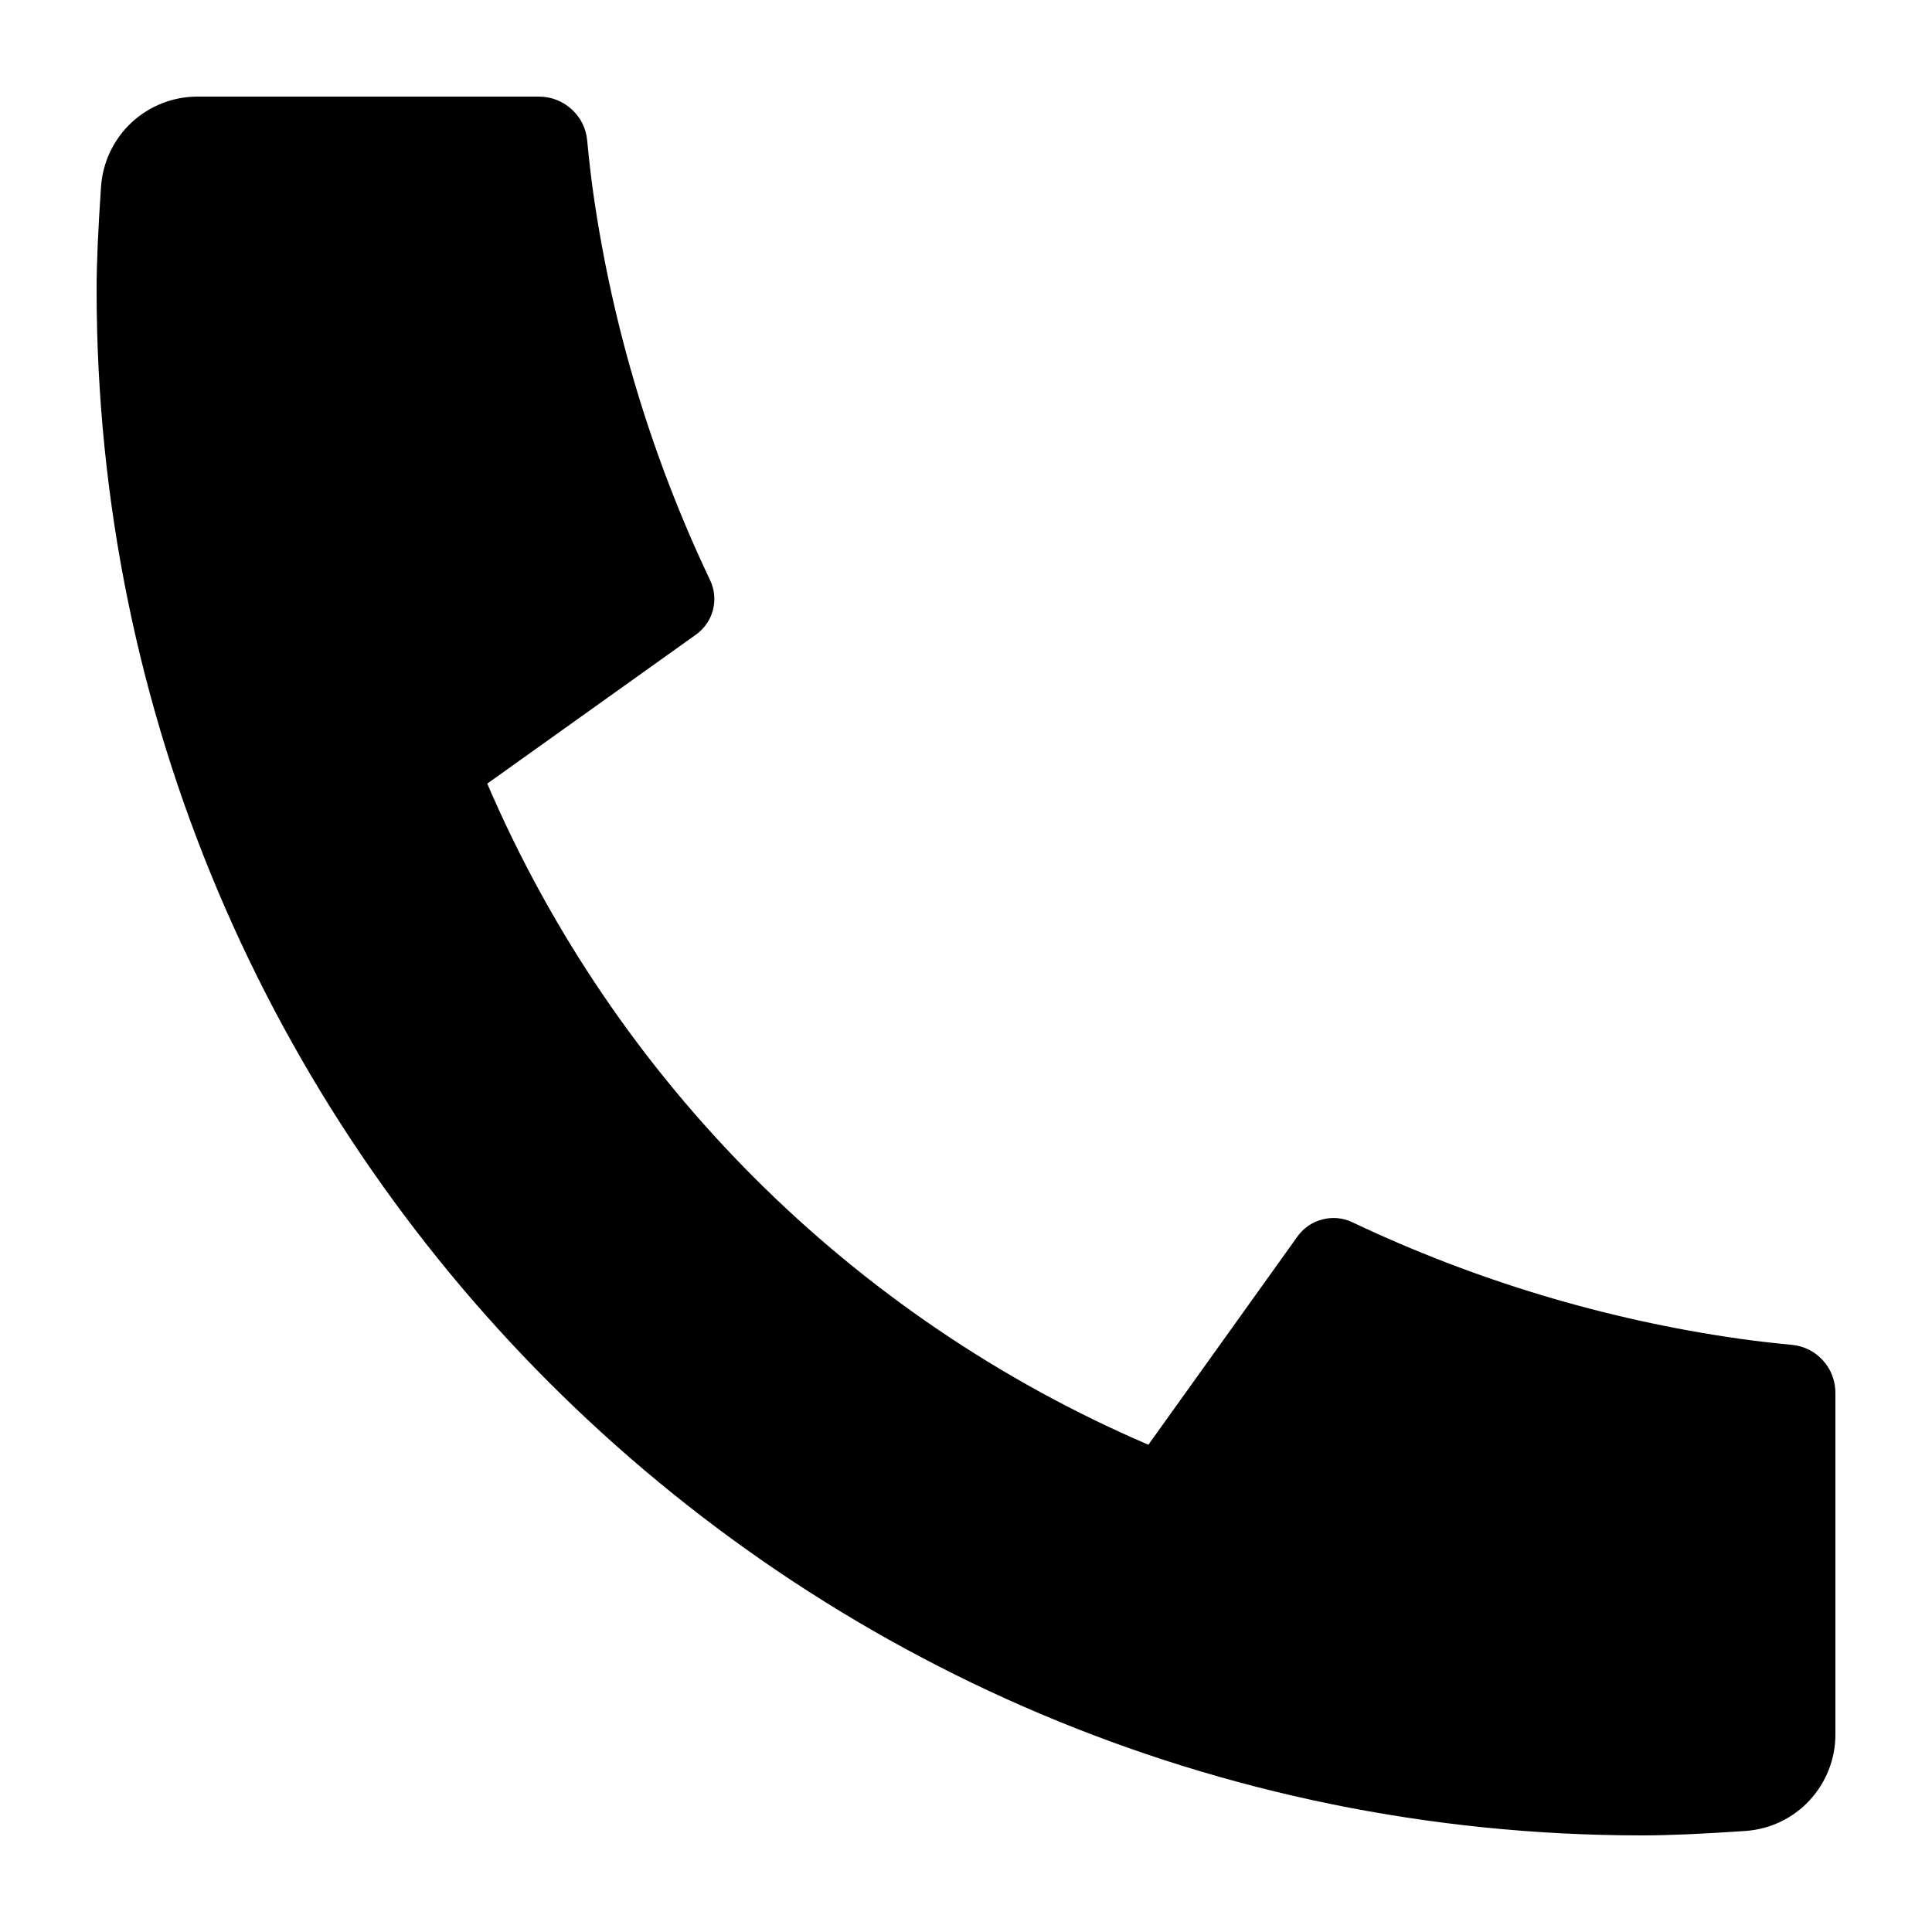 <svg width="10" height="10" viewBox="0 0 10 10" xmlns="http://www.w3.org/2000/svg">
<path d="M9.5 7.21V8.978C9.5 9.105 9.452 9.226 9.366 9.319C9.28 9.412 9.161 9.468 9.035 9.477C8.817 9.492 8.638 9.5 8.5 9.5C4.082 9.5 0.5 5.918 0.5 1.5C0.5 1.362 0.508 1.184 0.523 0.965C0.532 0.839 0.588 0.721 0.681 0.634C0.774 0.548 0.895 0.5 1.022 0.5H2.79C2.852 0.5 2.912 0.523 2.958 0.565C3.004 0.606 3.033 0.663 3.039 0.725C3.05 0.84 3.061 0.932 3.071 1.001C3.17 1.694 3.374 2.369 3.675 3.002C3.723 3.102 3.692 3.221 3.602 3.285L2.522 4.056C3.182 5.593 4.407 6.818 5.944 7.478L6.715 6.401C6.746 6.357 6.792 6.325 6.844 6.312C6.897 6.298 6.952 6.303 7.001 6.327C7.634 6.627 8.308 6.83 9.001 6.929C9.07 6.939 9.162 6.95 9.276 6.961C9.338 6.967 9.395 6.996 9.436 7.042C9.478 7.088 9.5 7.148 9.5 7.21Z"/>
</svg>

